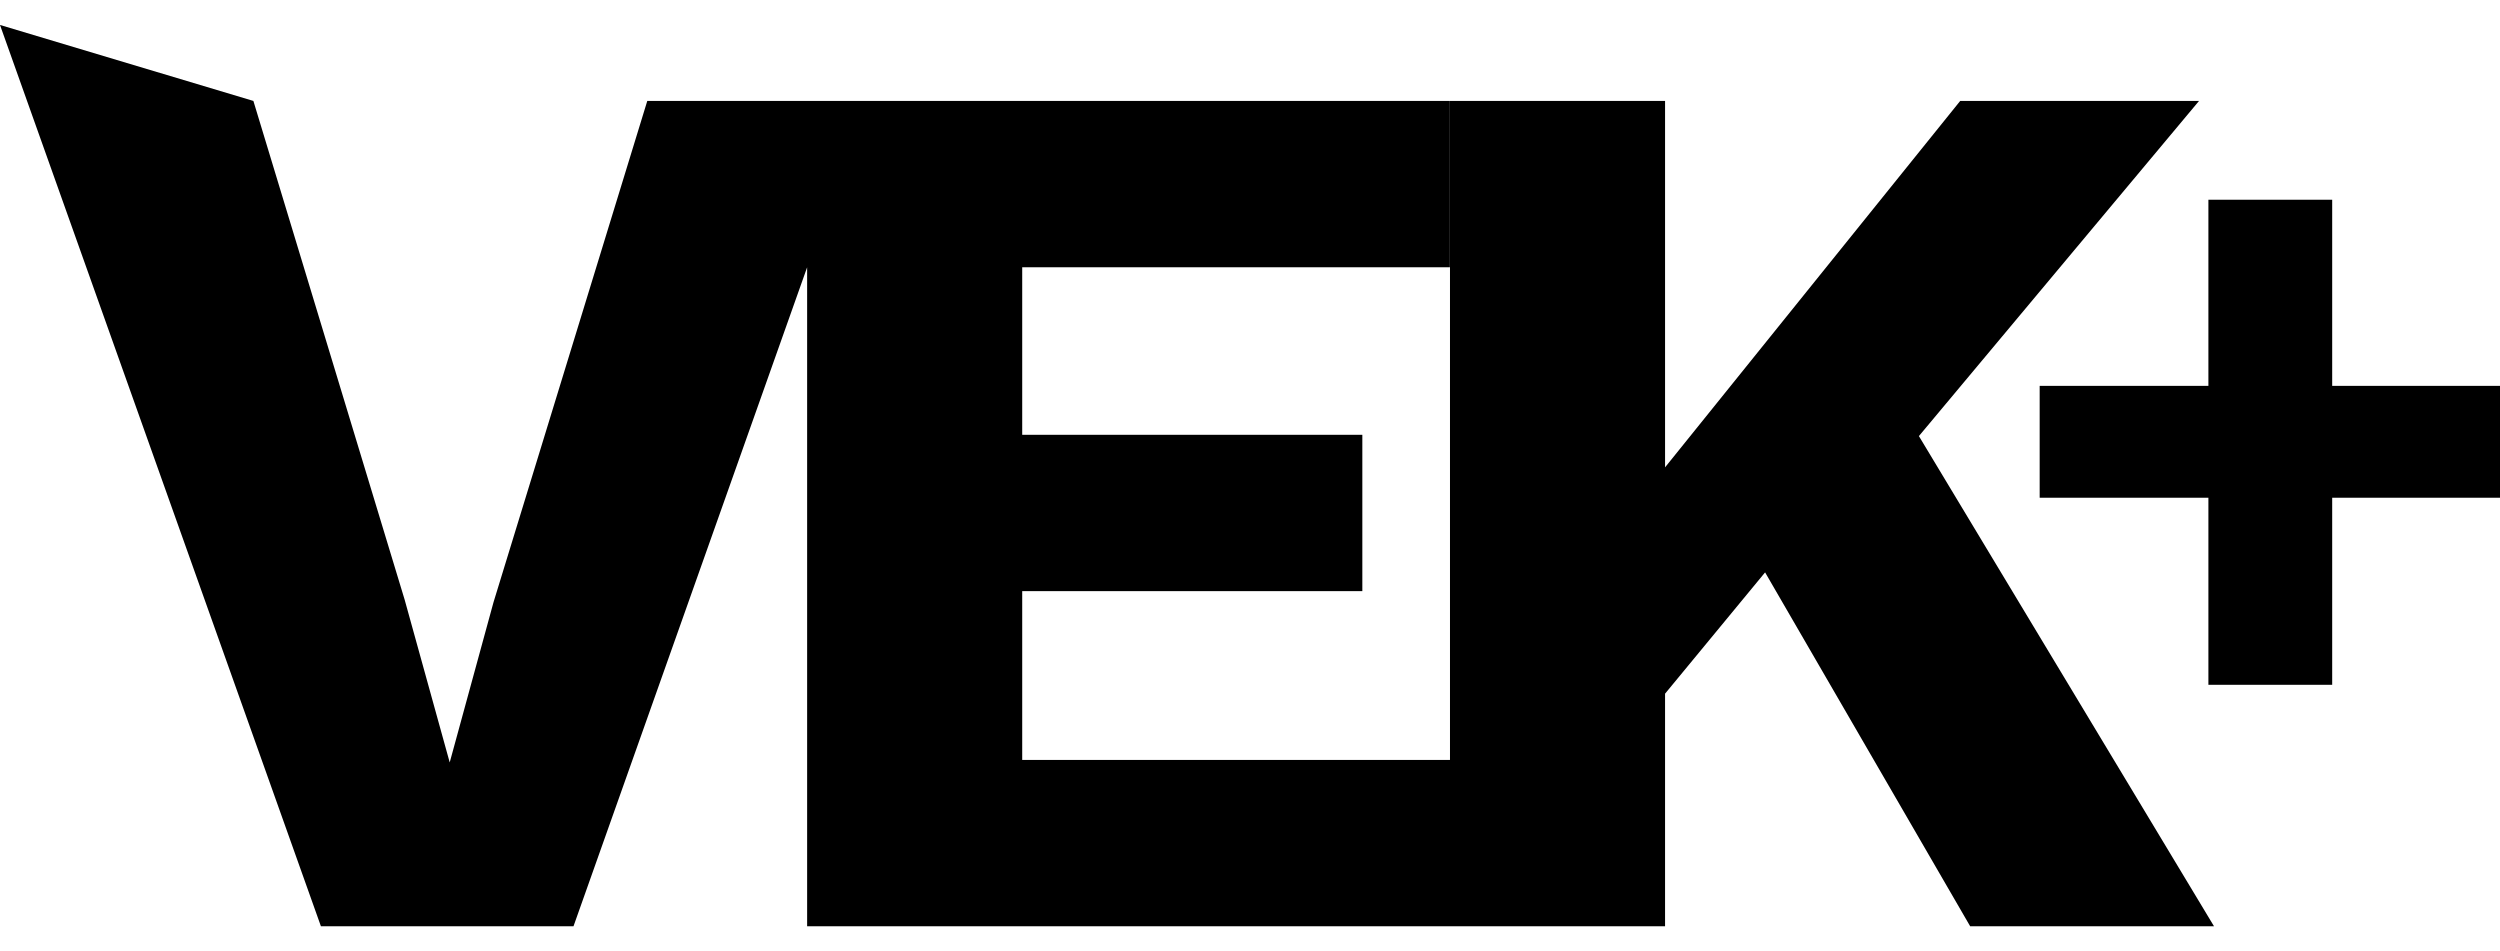 <svg width="100%" height="100%" viewBox="0 0 820 312" version="1.1" xmlns="http://www.w3.org/2000/svg"
  xmlns:xlink="http://www.w3.org/1999/xlink" xml:space="preserve" xmlns:serif="http://www.serif.com/"
  style="fill-rule:evenodd;clip-rule:evenodd;stroke-linejoin:round;stroke-miterlimit:2;">
  <path id="icon"
    d="M264.739,87.668l-76.63,216.136l-82.852,-0l-105.257,-295.617l83.109,24.917l49.63,163.651l14.765,53.32l14.355,-52.501l50.448,-164.47l71.777,0l-0.003,0.009l191.474,-0l0,54.55l-140.271,0l-0,54.959l111.561,-0l-0,51.269l-111.561,-0l-0,55.371l140.31,-0l0,-216.149l70.545,0l0,120.174l96.799,-120.174l78.334,0l-91.873,109.921l96.796,160.779l-79.979,-0l-67.265,-116.074l-32.812,39.785l0,76.289l-70.545,-0l0,-0.001l-210.855,0l-0,-216.144Zm555.261,75.588l-55.043,-0l-0,61.358l-40.603,0l0,-61.358l-55.344,-0l-0,-36.696l55.344,-0l0,-61.058l40.603,-0l-0,61.058l55.043,-0l0,36.696Z"
    style="fill:currentColor;fill-rule:nonzero;" />
</svg>